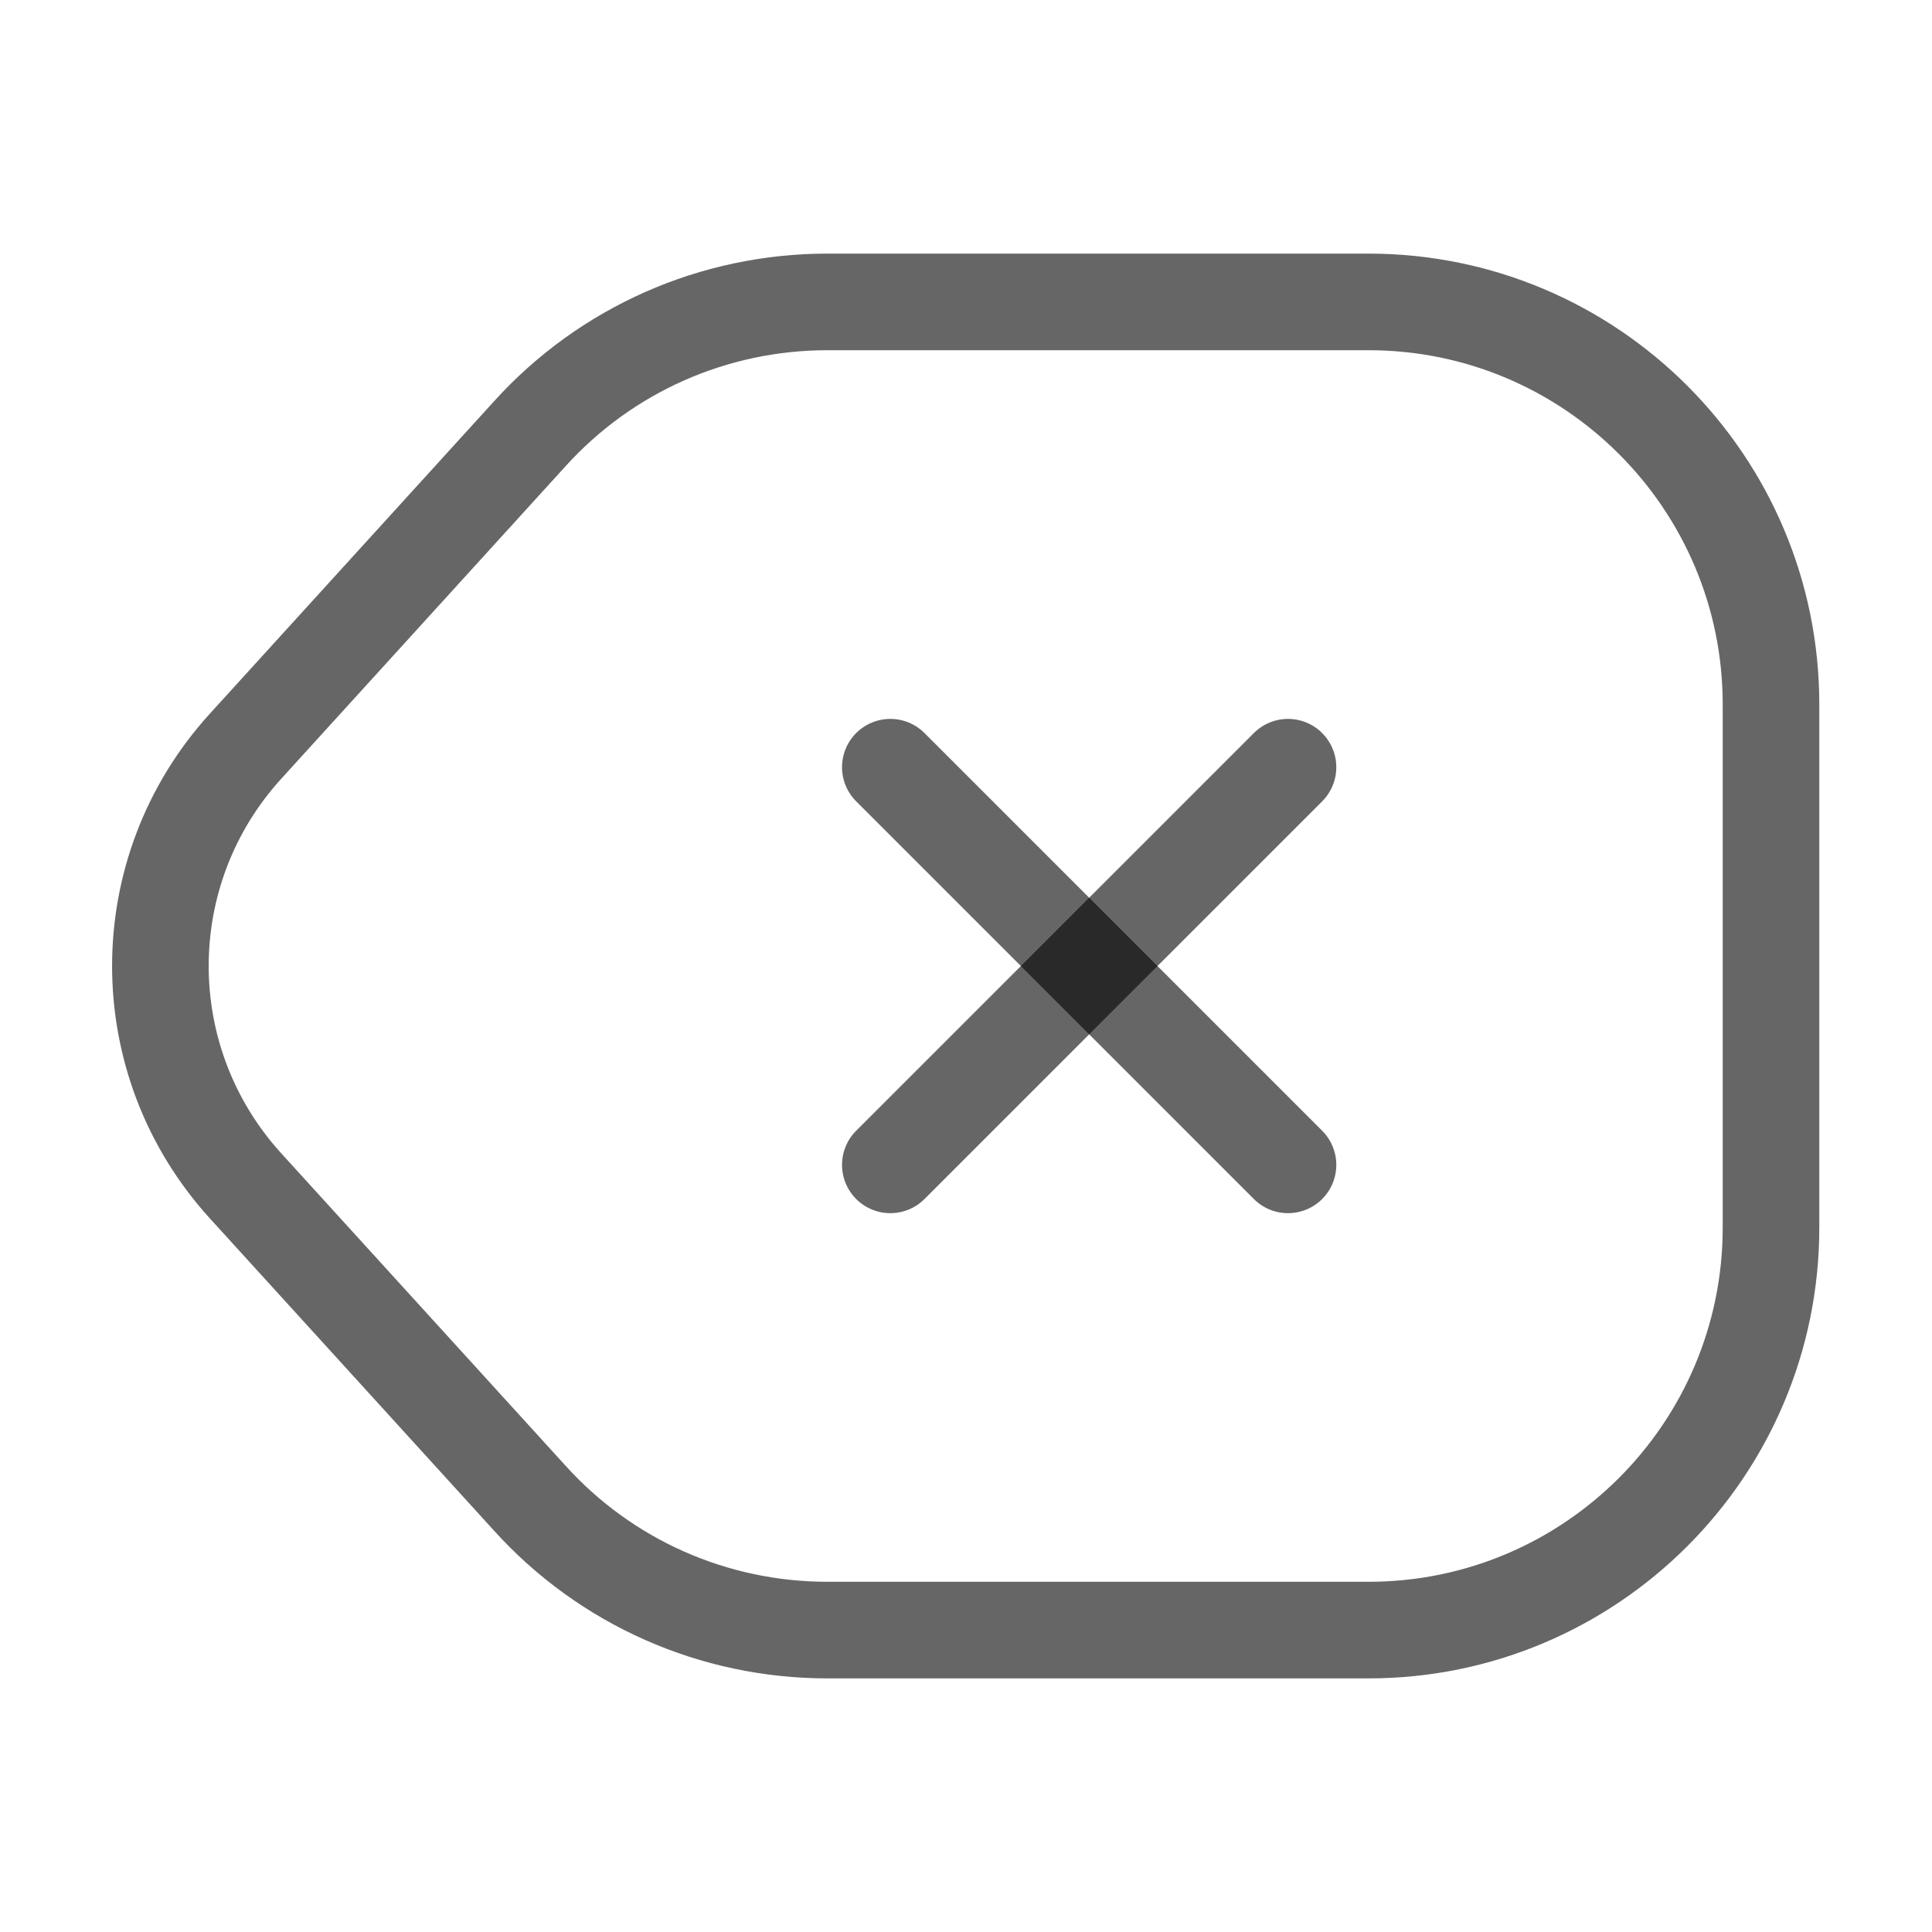 <svg width="30" height="30" viewBox="0 0 30 30" fill="none" xmlns="http://www.w3.org/2000/svg">
<path d="M12.85 25.312H21.25C24.7 25.312 27.5 22.512 27.5 19.062V10.938C27.5 7.487 24.7 4.688 21.25 4.688H12.85C11.087 4.688 9.412 5.425 8.225 6.737L3.812 11.588C2.05 13.525 2.05 16.475 3.812 18.413L8.225 23.262C9.412 24.575 11.087 25.312 12.85 25.312Z" stroke="black" stroke-opacity="0.6" stroke-width="1.5" stroke-linecap="round" stroke-linejoin="round"/>
<path d="M20 18.088L13.825 11.913" stroke="black" stroke-opacity="0.6" stroke-width="1.5" stroke-linecap="round"/>
<path d="M13.825 18.088L20 11.913" stroke="black" stroke-opacity="0.6" stroke-width="1.5" stroke-linecap="round"/>
</svg>
